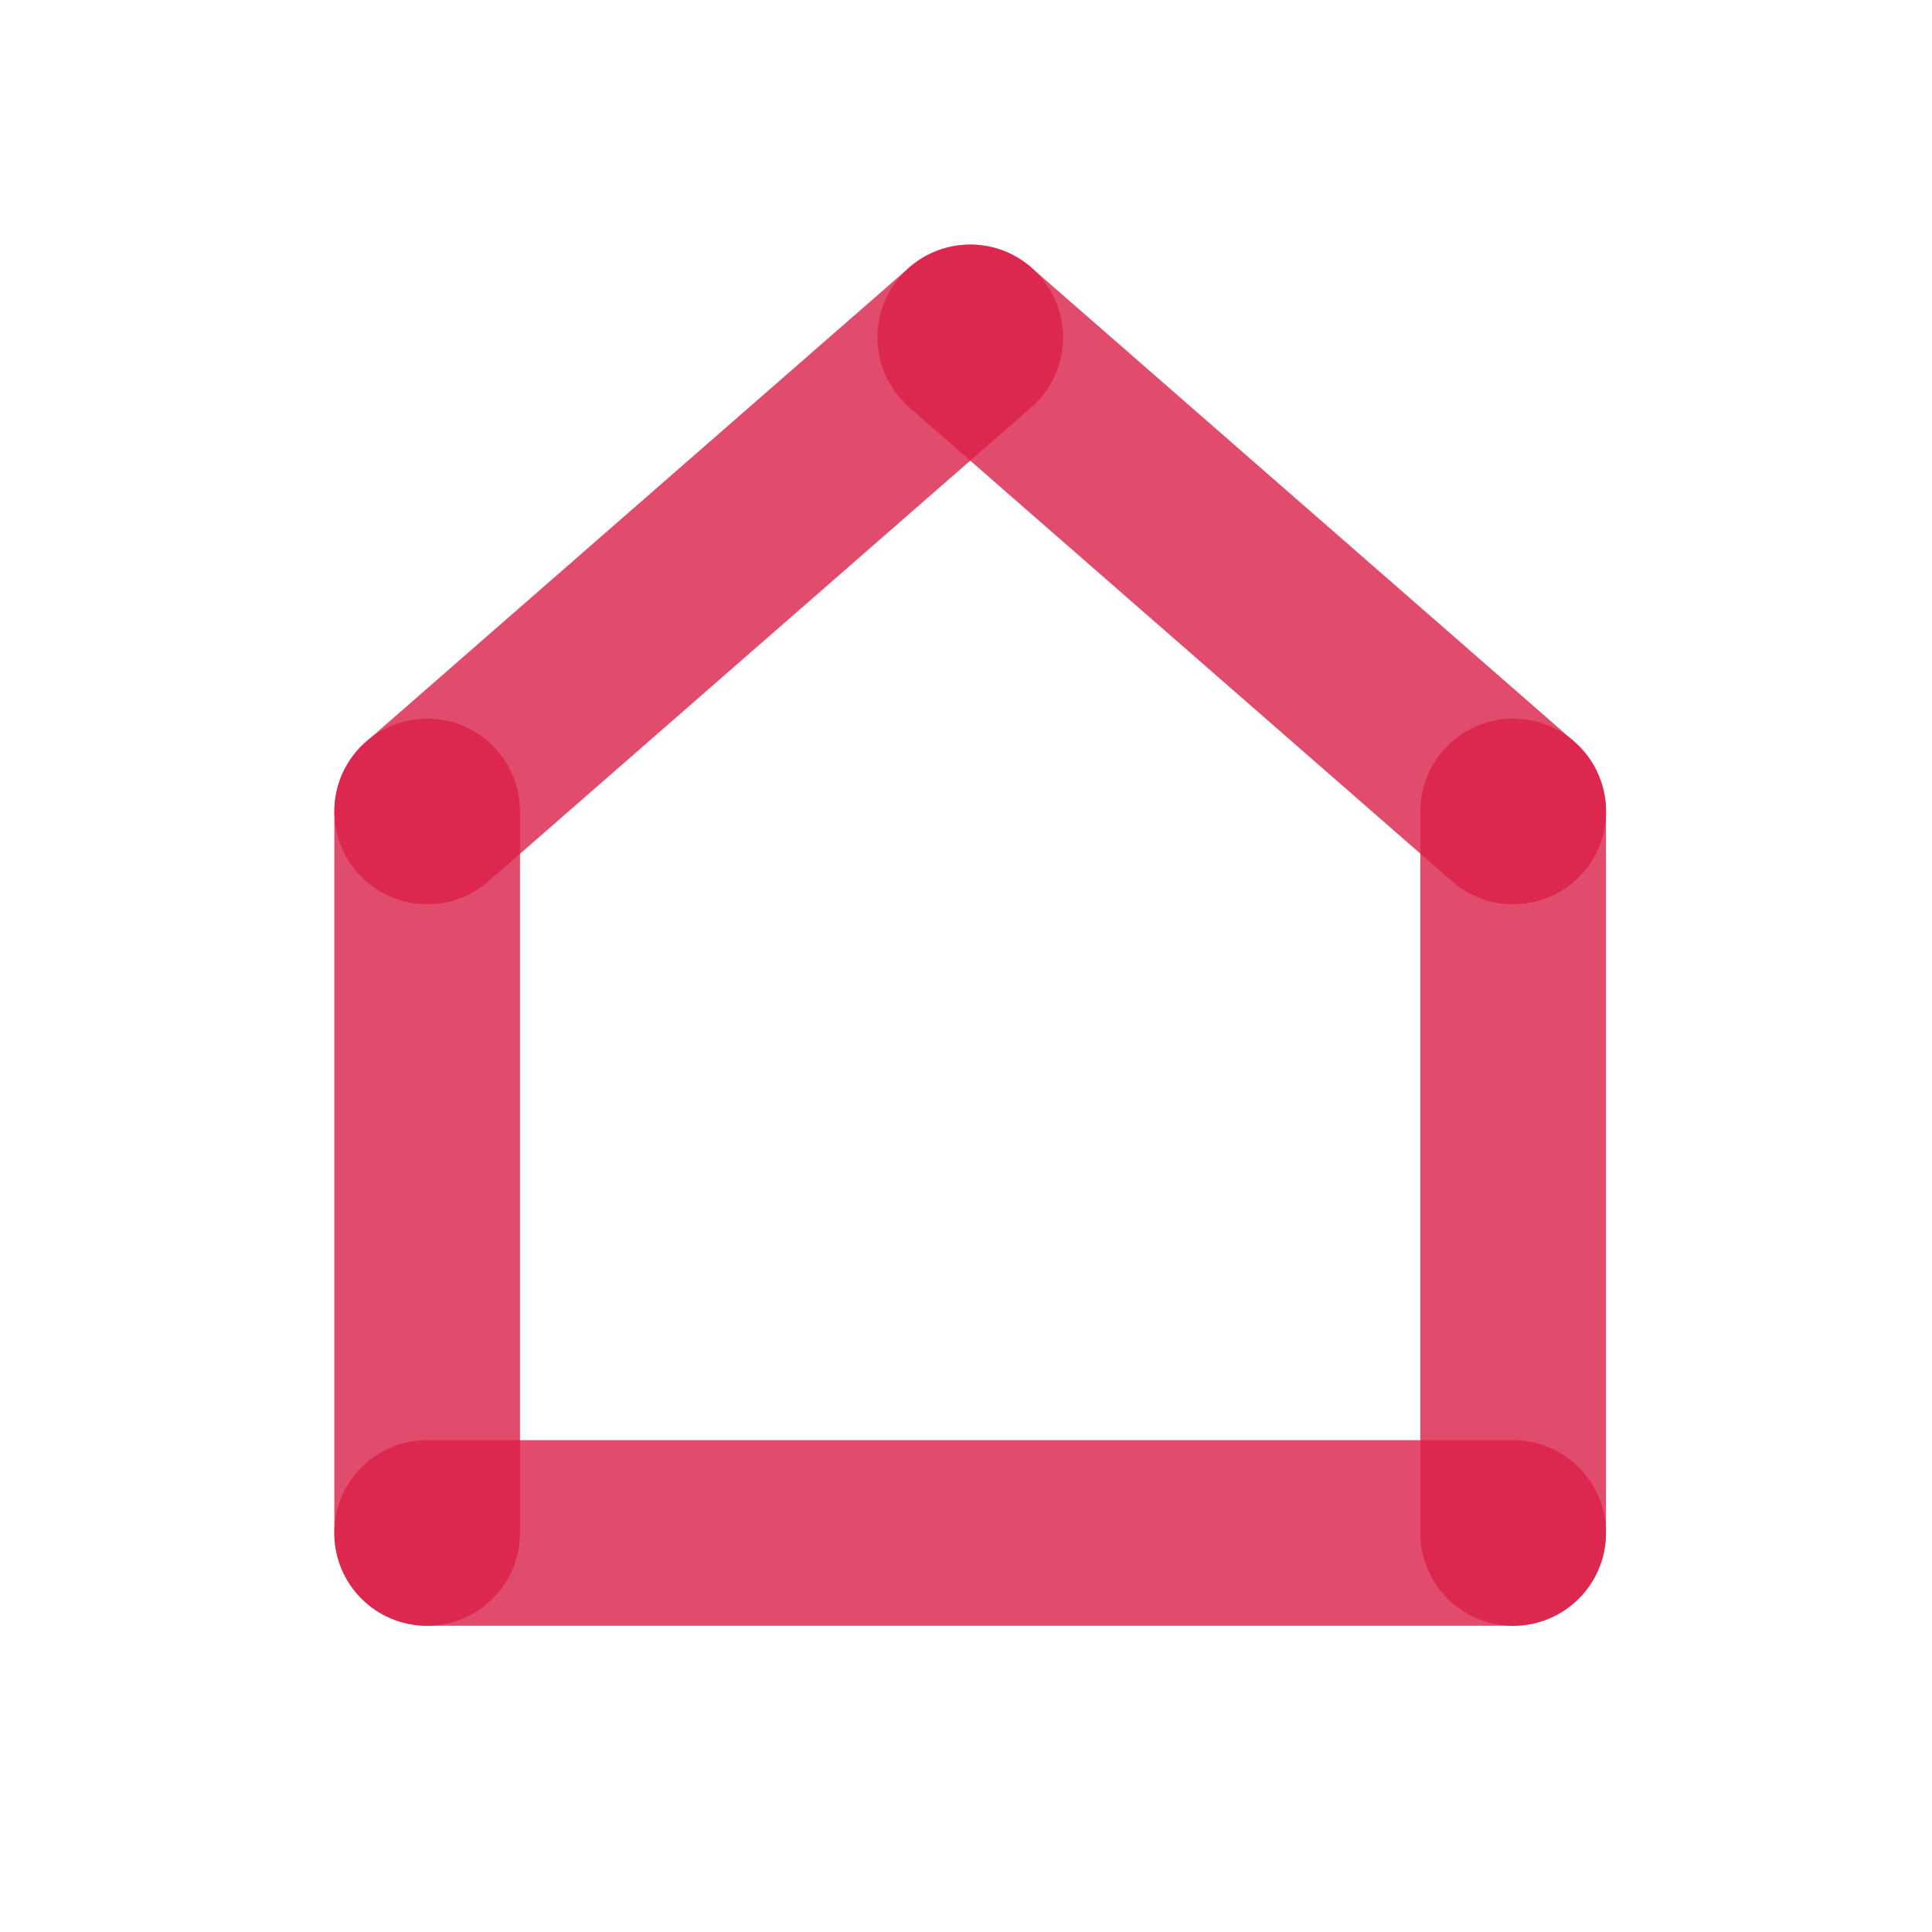 <?xml version="1.0" standalone="no"?><!DOCTYPE svg PUBLIC "-//W3C//DTD SVG 1.1//EN" "http://www.w3.org/Graphics/SVG/1.1/DTD/svg11.dtd"><svg t="1588488688533" class="icon" viewBox="0 0 1024 1024" version="1.1" xmlns="http://www.w3.org/2000/svg" p-id="19331" xmlns:xlink="http://www.w3.org/1999/xlink" width="200" height="200"><defs><style type="text/css"></style></defs><path d="M226.5 479.3c-13.7 0-27.4-5.7-37.1-16.8-17.9-20.5-15.8-51.6 4.7-69.4l287.8-251.3c20.5-17.9 51.6-15.8 69.4 4.7 17.9 20.5 15.8 51.6-4.7 69.4L258.8 467.2c-9.3 8.1-20.9 12.1-32.3 12.1z" fill="#DA2048" opacity=".8" p-id="19332"></path><path d="M802 479.3c-11.5 0-23-4-32.3-12.1L481.9 215.9c-20.5-17.9-22.6-49-4.7-69.4 17.9-20.5 48.9-22.6 69.4-4.7l287.8 251.3c20.5 17.9 22.6 49 4.7 69.4-9.8 11.1-23.4 16.8-37.1 16.8z" fill="#DA2048" opacity=".8" p-id="19333"></path><path d="M226.4 861.7c-27.2 0-49.2-22-49.2-49.2V430.1c0-27.2 22-49.2 49.2-49.2s49.2 22 49.2 49.2v382.3c0 27.2-22 49.3-49.2 49.3z" fill="#DA2048" opacity=".8" p-id="19334"></path><path d="M802 861.7c-27.2 0-49.2-22-49.2-49.2V430.1c0-27.2 22-49.2 49.2-49.2 27.2 0 49.2 22 49.2 49.2v382.3c0 27.2-22 49.3-49.2 49.3z" fill="#DA2048" opacity=".8" p-id="19335"></path><path d="M802 861.7H226.4c-27.2 0-49.2-22-49.2-49.2s22-49.2 49.2-49.2H802c27.2 0 49.2 22 49.2 49.2s-22 49.2-49.2 49.2z" fill="#DA2048" opacity=".8" p-id="19336"></path></svg>